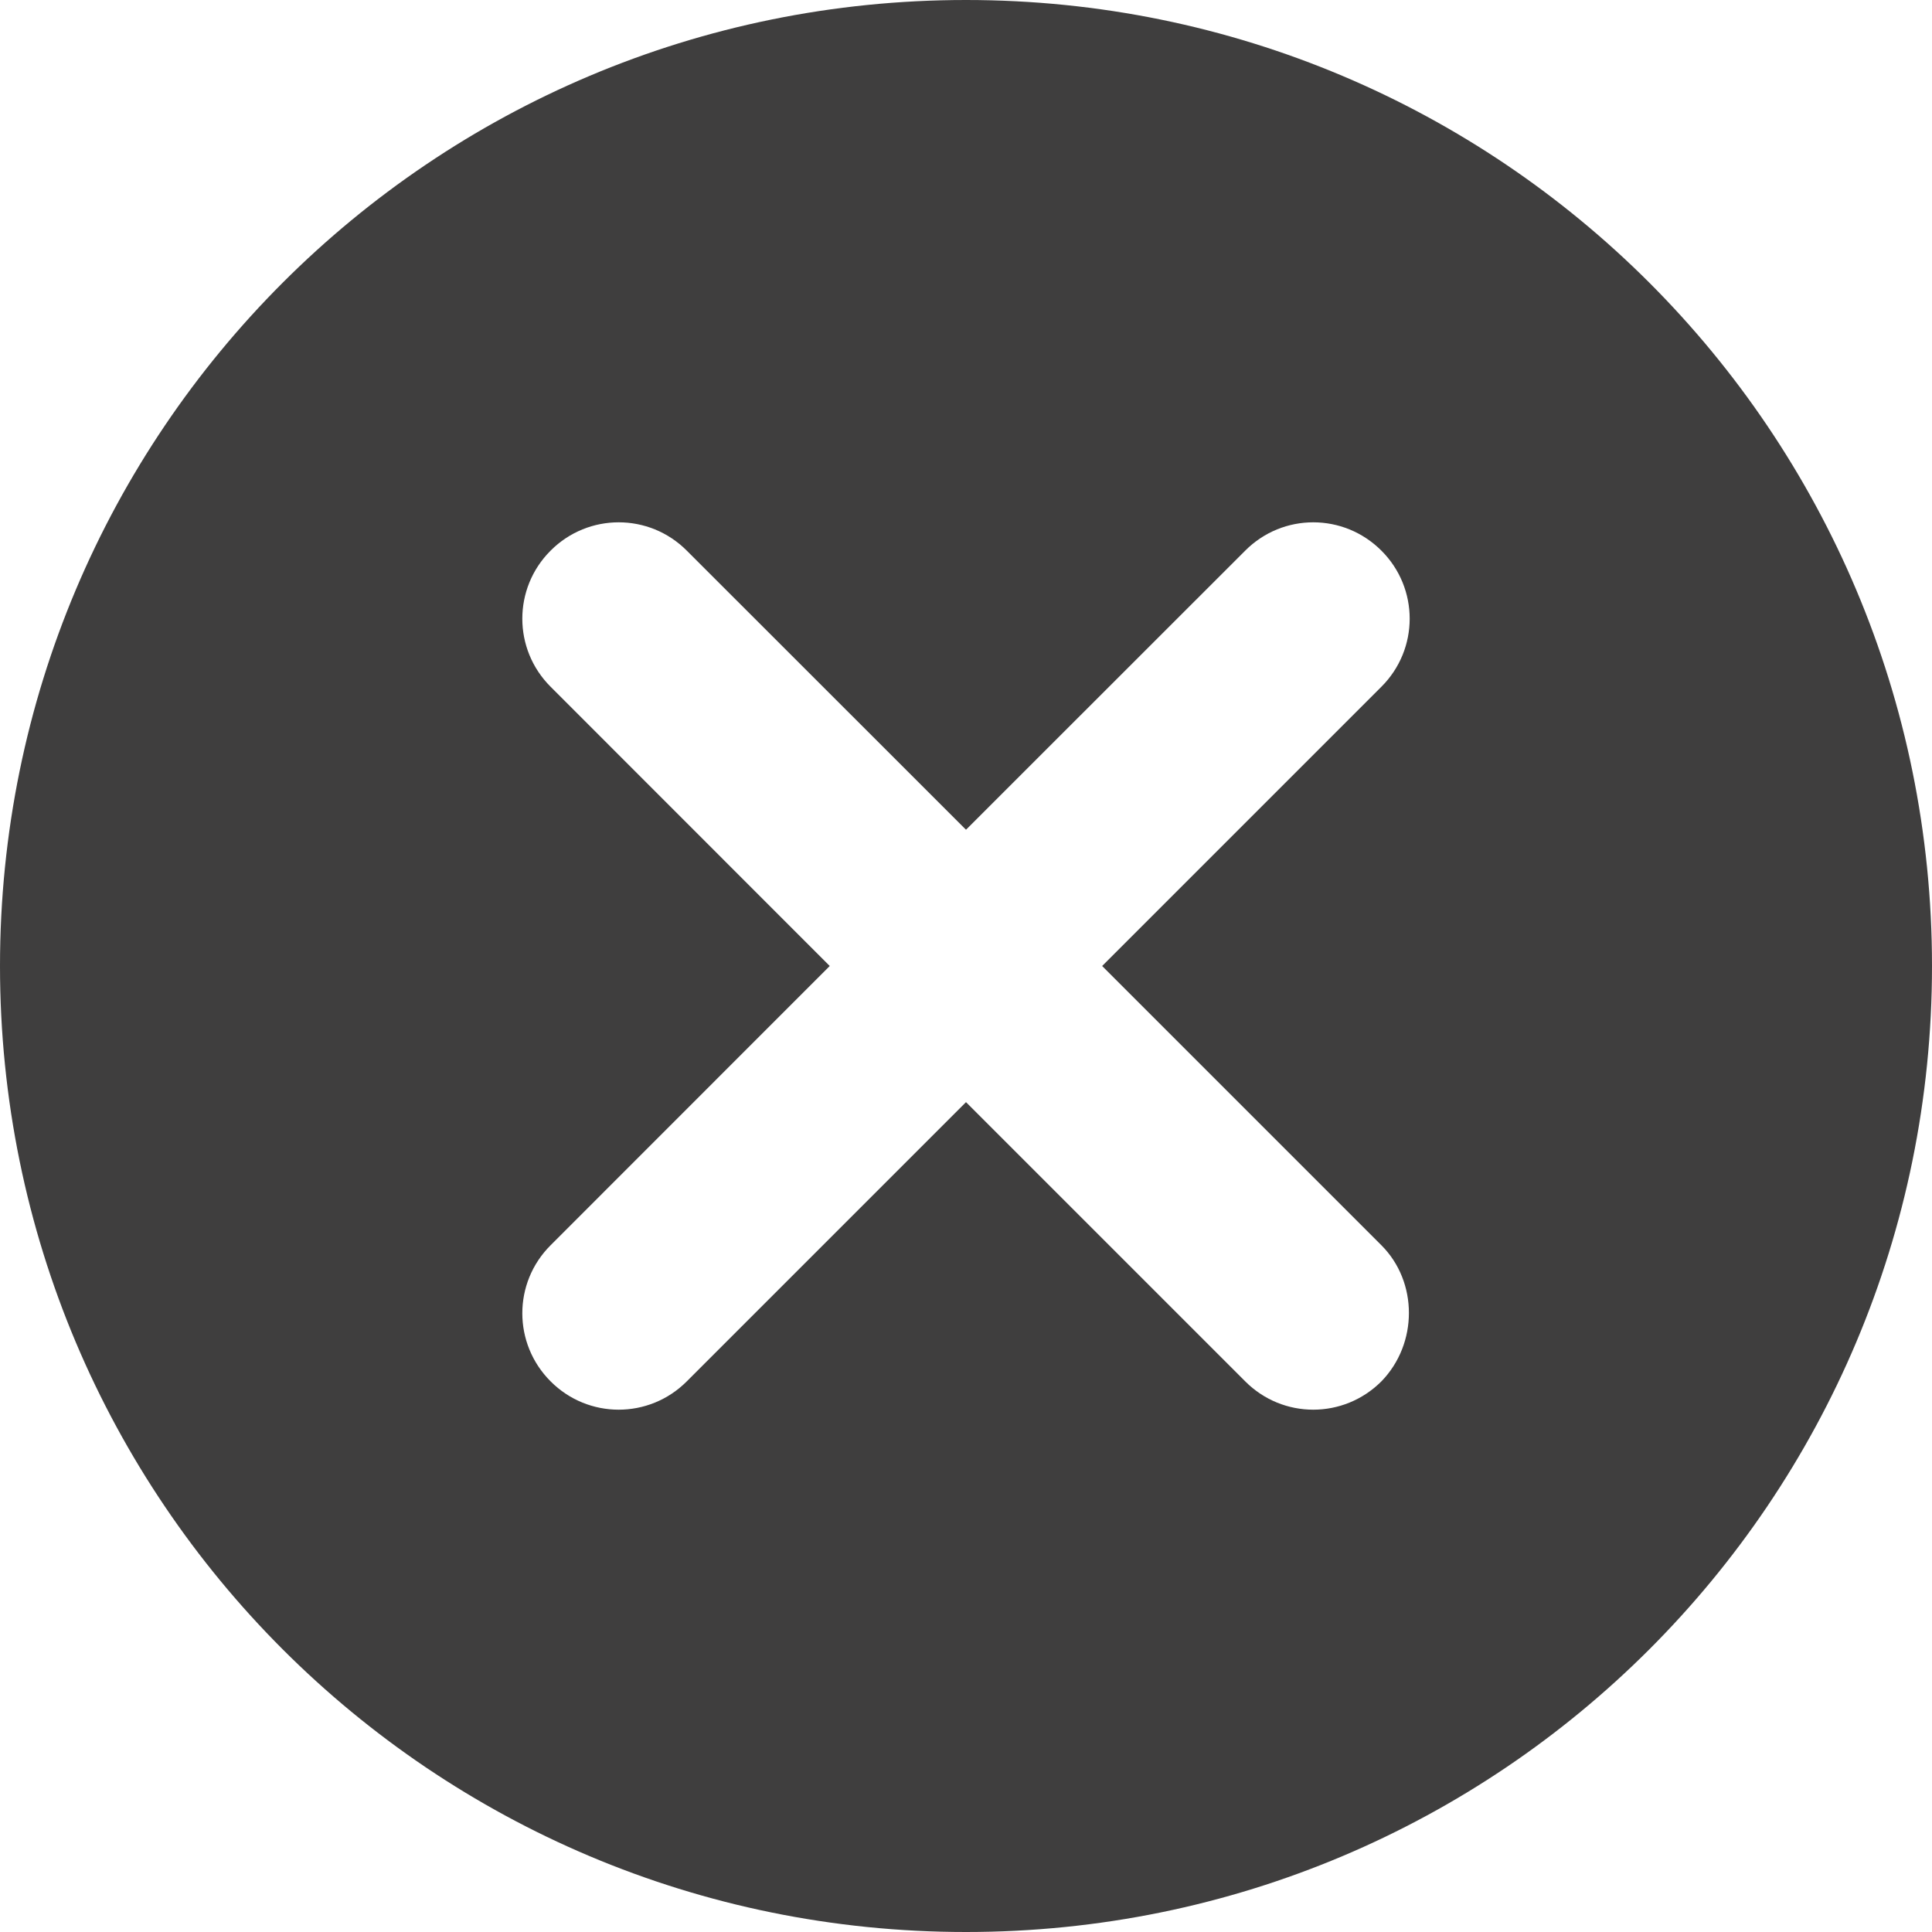 <svg width="15" height="15" viewBox="0 0 15 15" fill="none" xmlns="http://www.w3.org/2000/svg">
<path d="M7.5 0C3.353 0 0 3.353 0 7.5C0 11.648 3.353 15 7.5 15C11.648 15 15 11.648 15 7.5C15 3.353 11.648 0 7.5 0ZM10.725 10.725C10.432 11.018 9.96 11.018 9.668 10.725L7.5 8.557L5.332 10.725C5.04 11.018 4.567 11.018 4.275 10.725C3.982 10.432 3.982 9.96 4.275 9.668L6.442 7.5L4.275 5.332C3.982 5.04 3.982 4.567 4.275 4.275C4.567 3.982 5.04 3.982 5.332 4.275L7.5 6.442L9.668 4.275C9.96 3.982 10.432 3.982 10.725 4.275C11.018 4.567 11.018 5.04 10.725 5.332L8.557 7.5L10.725 9.668C11.01 9.953 11.01 10.432 10.725 10.725Z" fill="#3F3E3E"/>
</svg>

